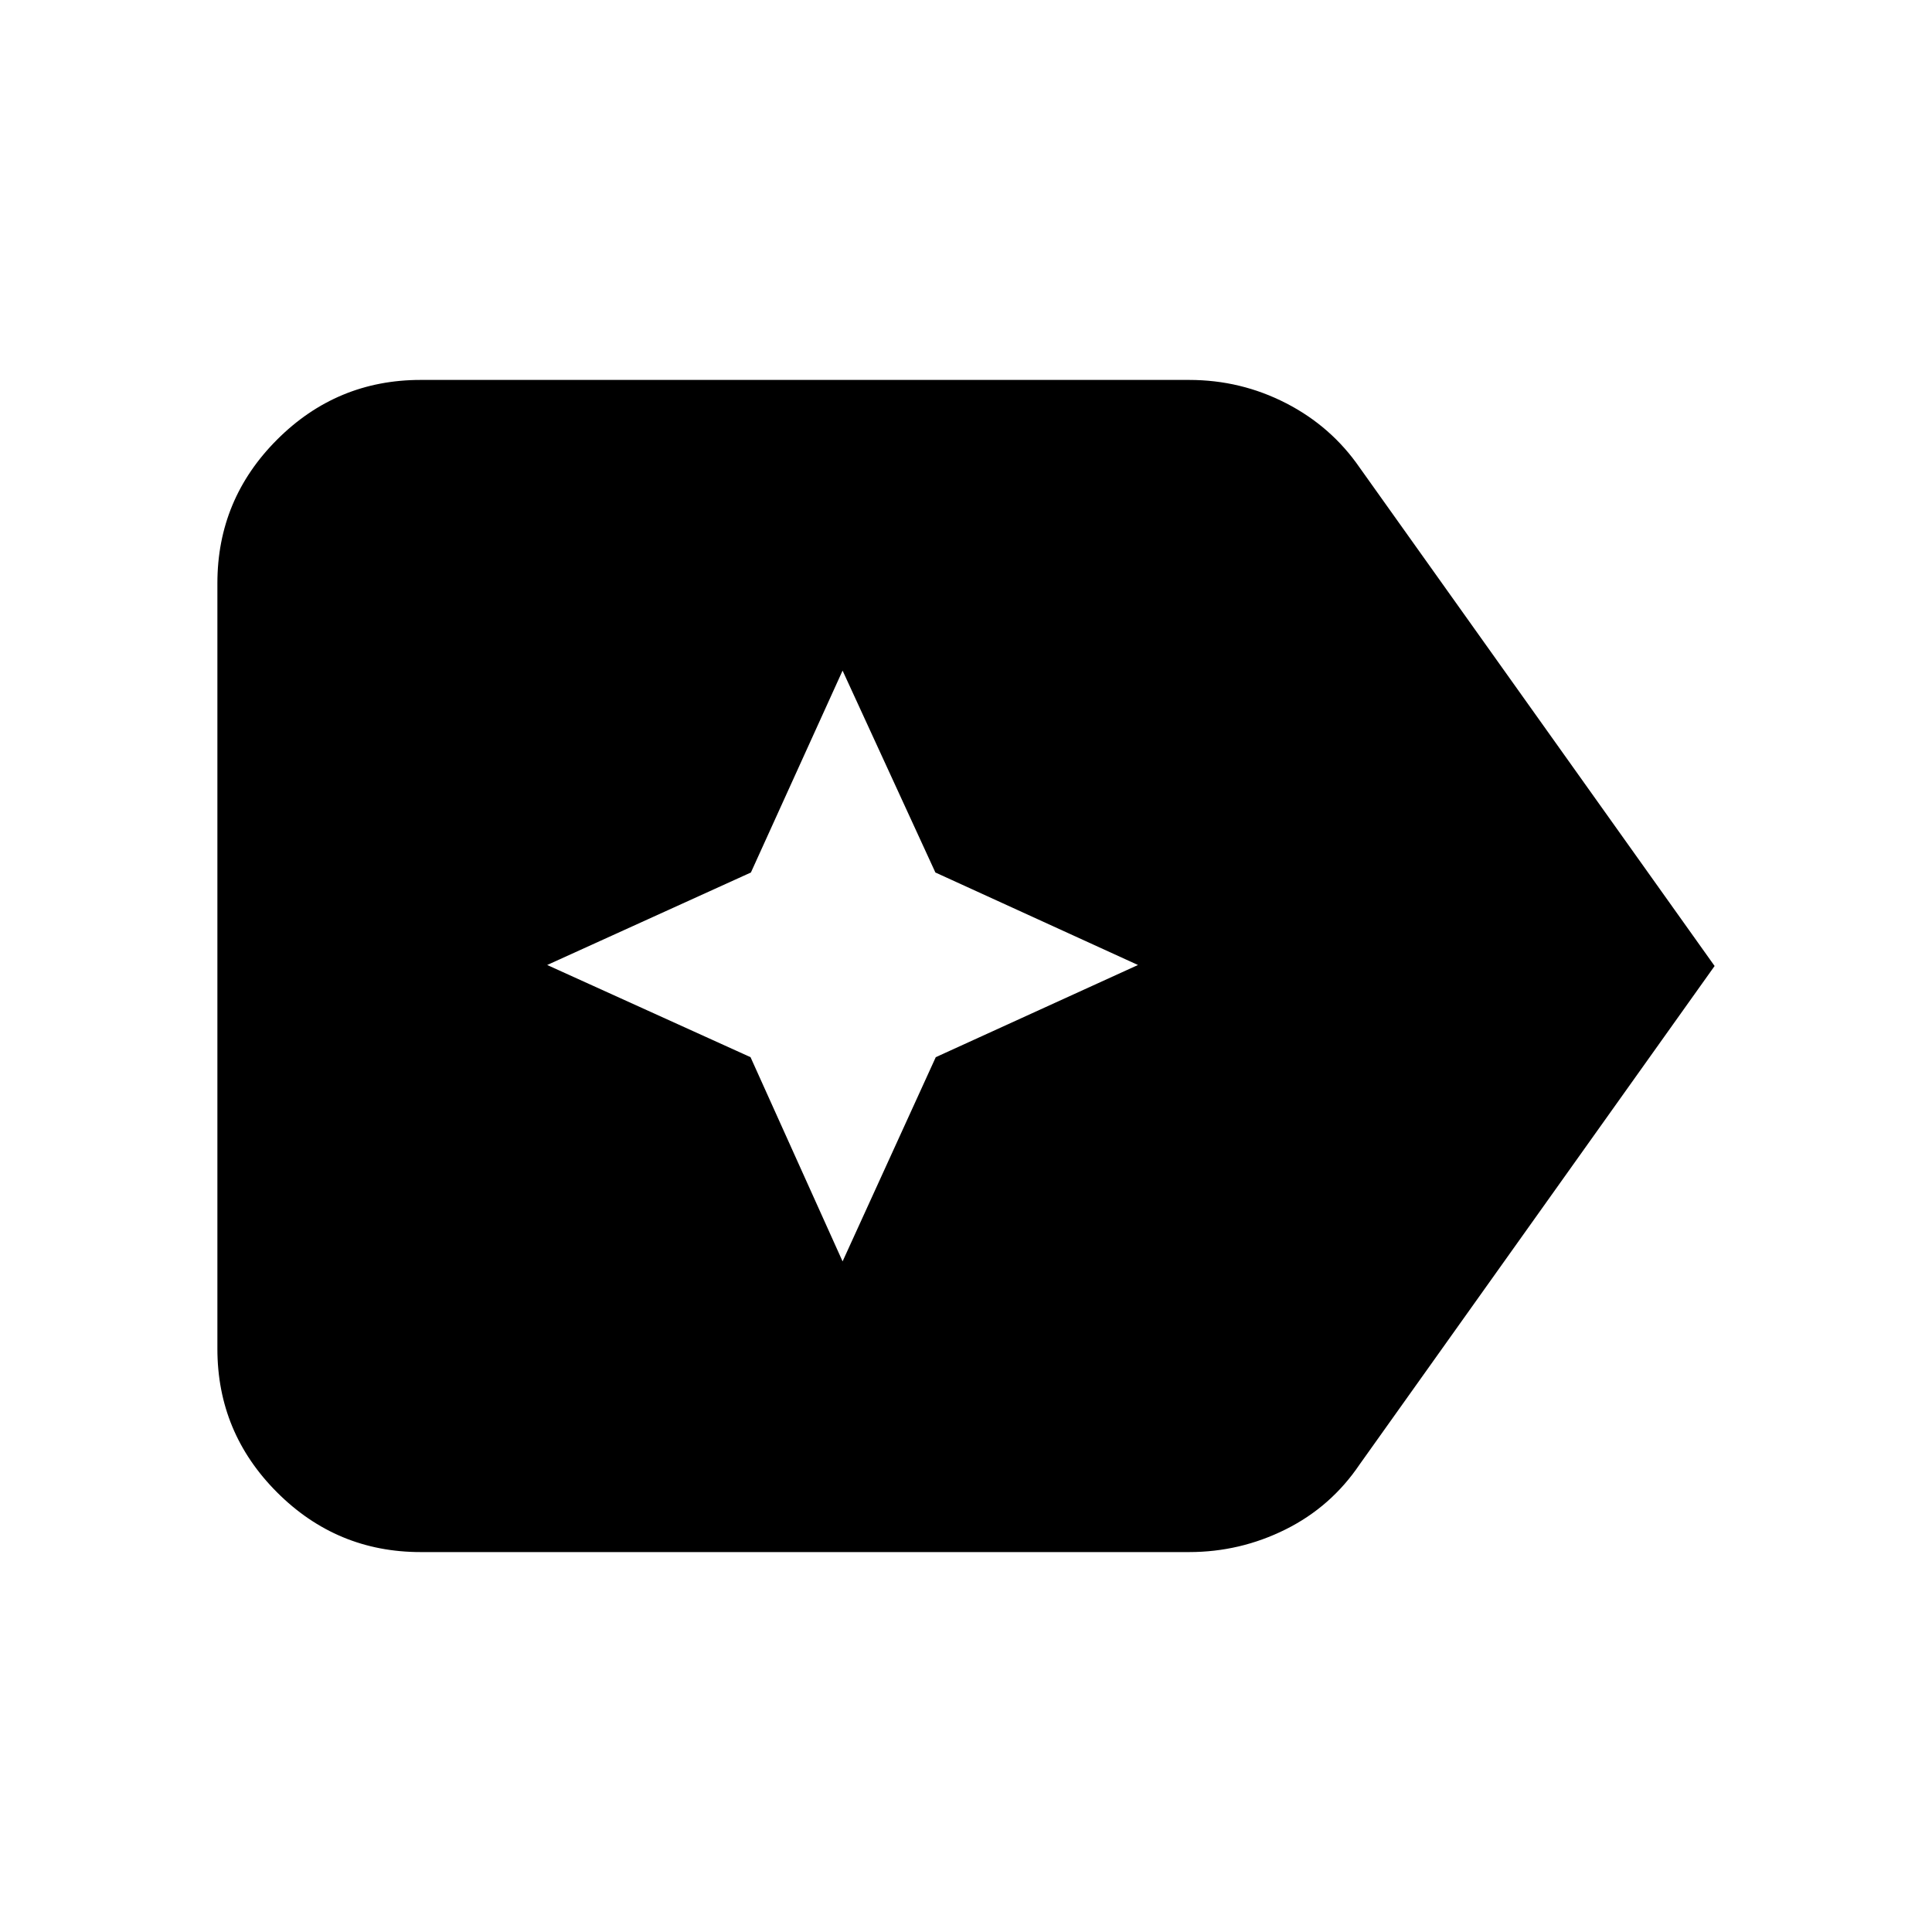 <svg xmlns="http://www.w3.org/2000/svg" height="24" viewBox="0 96 960 960" width="24"><path d="M851.979 576 675.631 823.609q-14.225 21.087-36.829 32.348-22.605 11.261-47.954 11.261H209.022q-41.677 0-71.339-29.662t-29.662-71.339V385.783q0-41.677 29.662-71.339t71.339-29.662h381.826q25.652 0 48.141 11.543 22.49 11.544 36.642 32.066L851.979 576ZM418.674 722.782l46.304-101.478L565.456 575.5l-100.665-45.961-46.117-100.321-45.552 100.321L271.891 575.5l101.044 45.804 45.739 101.478Z"/></svg>